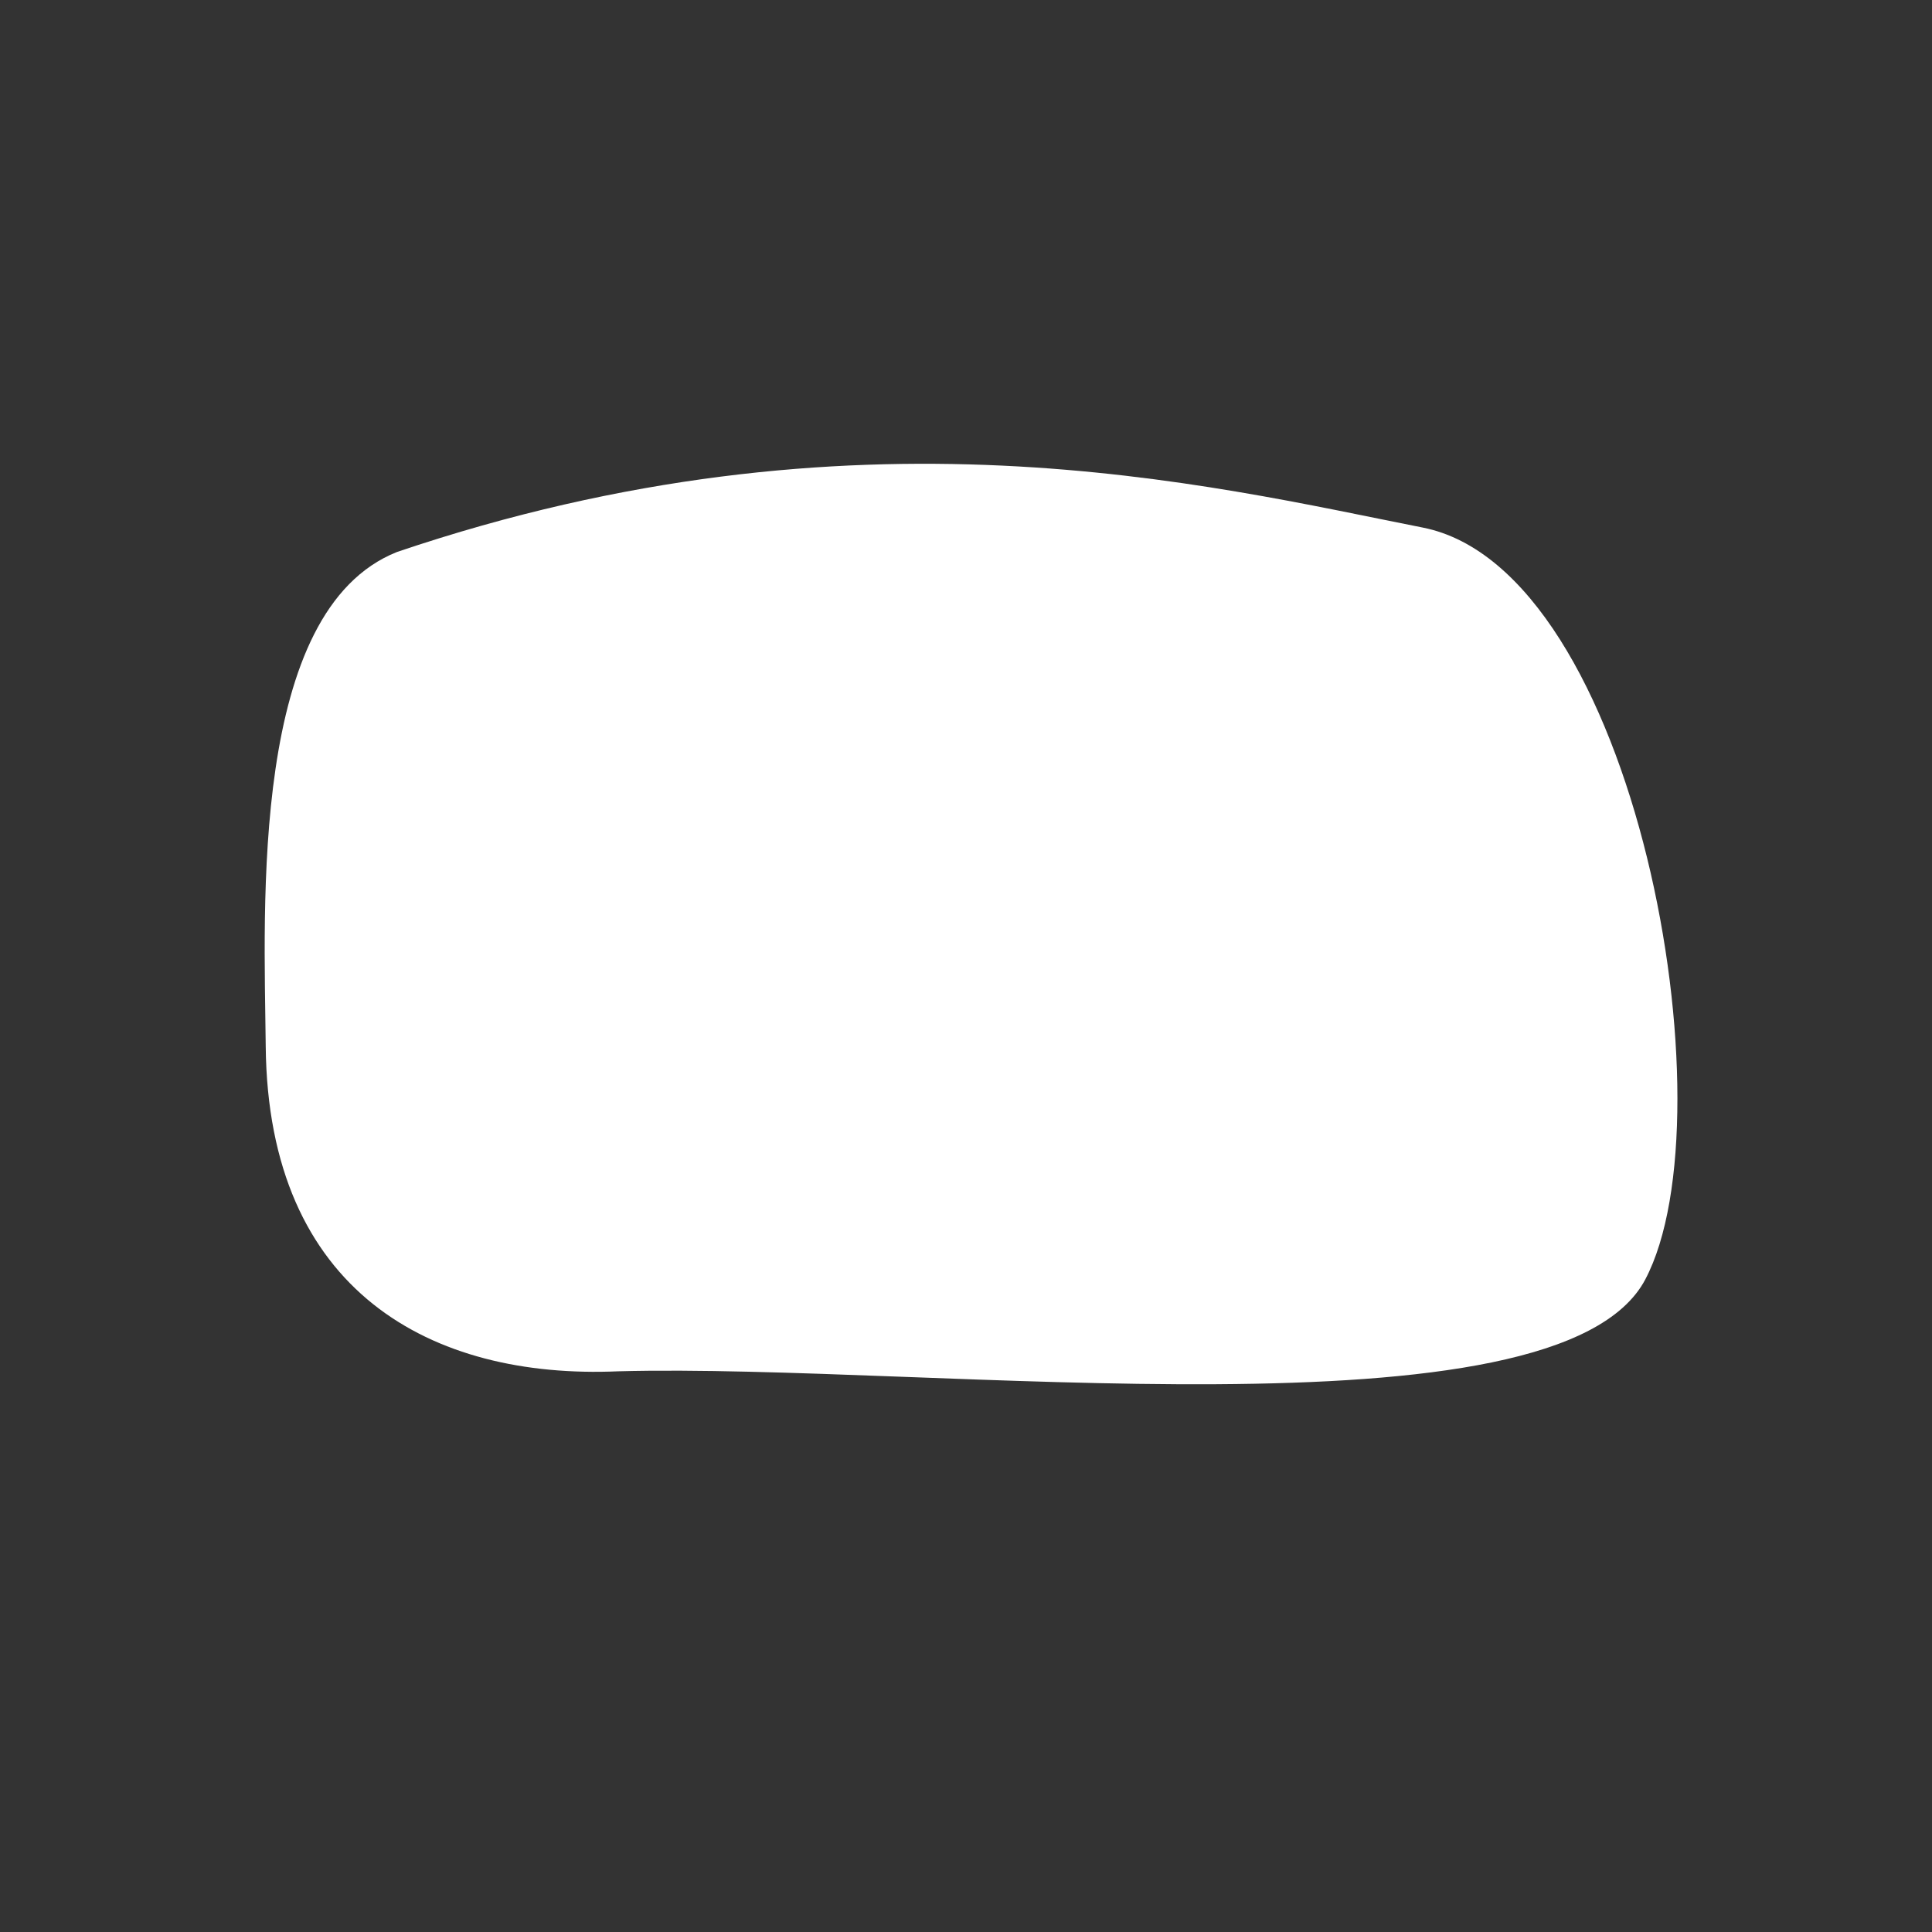 <svg xmlns="http://www.w3.org/2000/svg" width="120.941" height="120.942" viewBox="0 0 120.941 120.942">
  <rect x="0" y="0" width="120.941" height="120.942" fill="#333333" stroke="none"/>
  <path id="Tracé_1367" data-name="Tracé 1367" d="M1324.75,944.106c-11.341,7.6-30.866,19.261-44.321,46.483-3.924,9.127,9.811,21.554,16.074,27.694,10.982,10.774,22.1,7.384,29.99-1.225,13.478-14.221,44.835-38.336,41.394-49.515S1336.091,936.5,1324.75,944.106Z" transform="translate(-180.097 -1571.299) rotate(45)" fill="#fff"/>
</svg>
